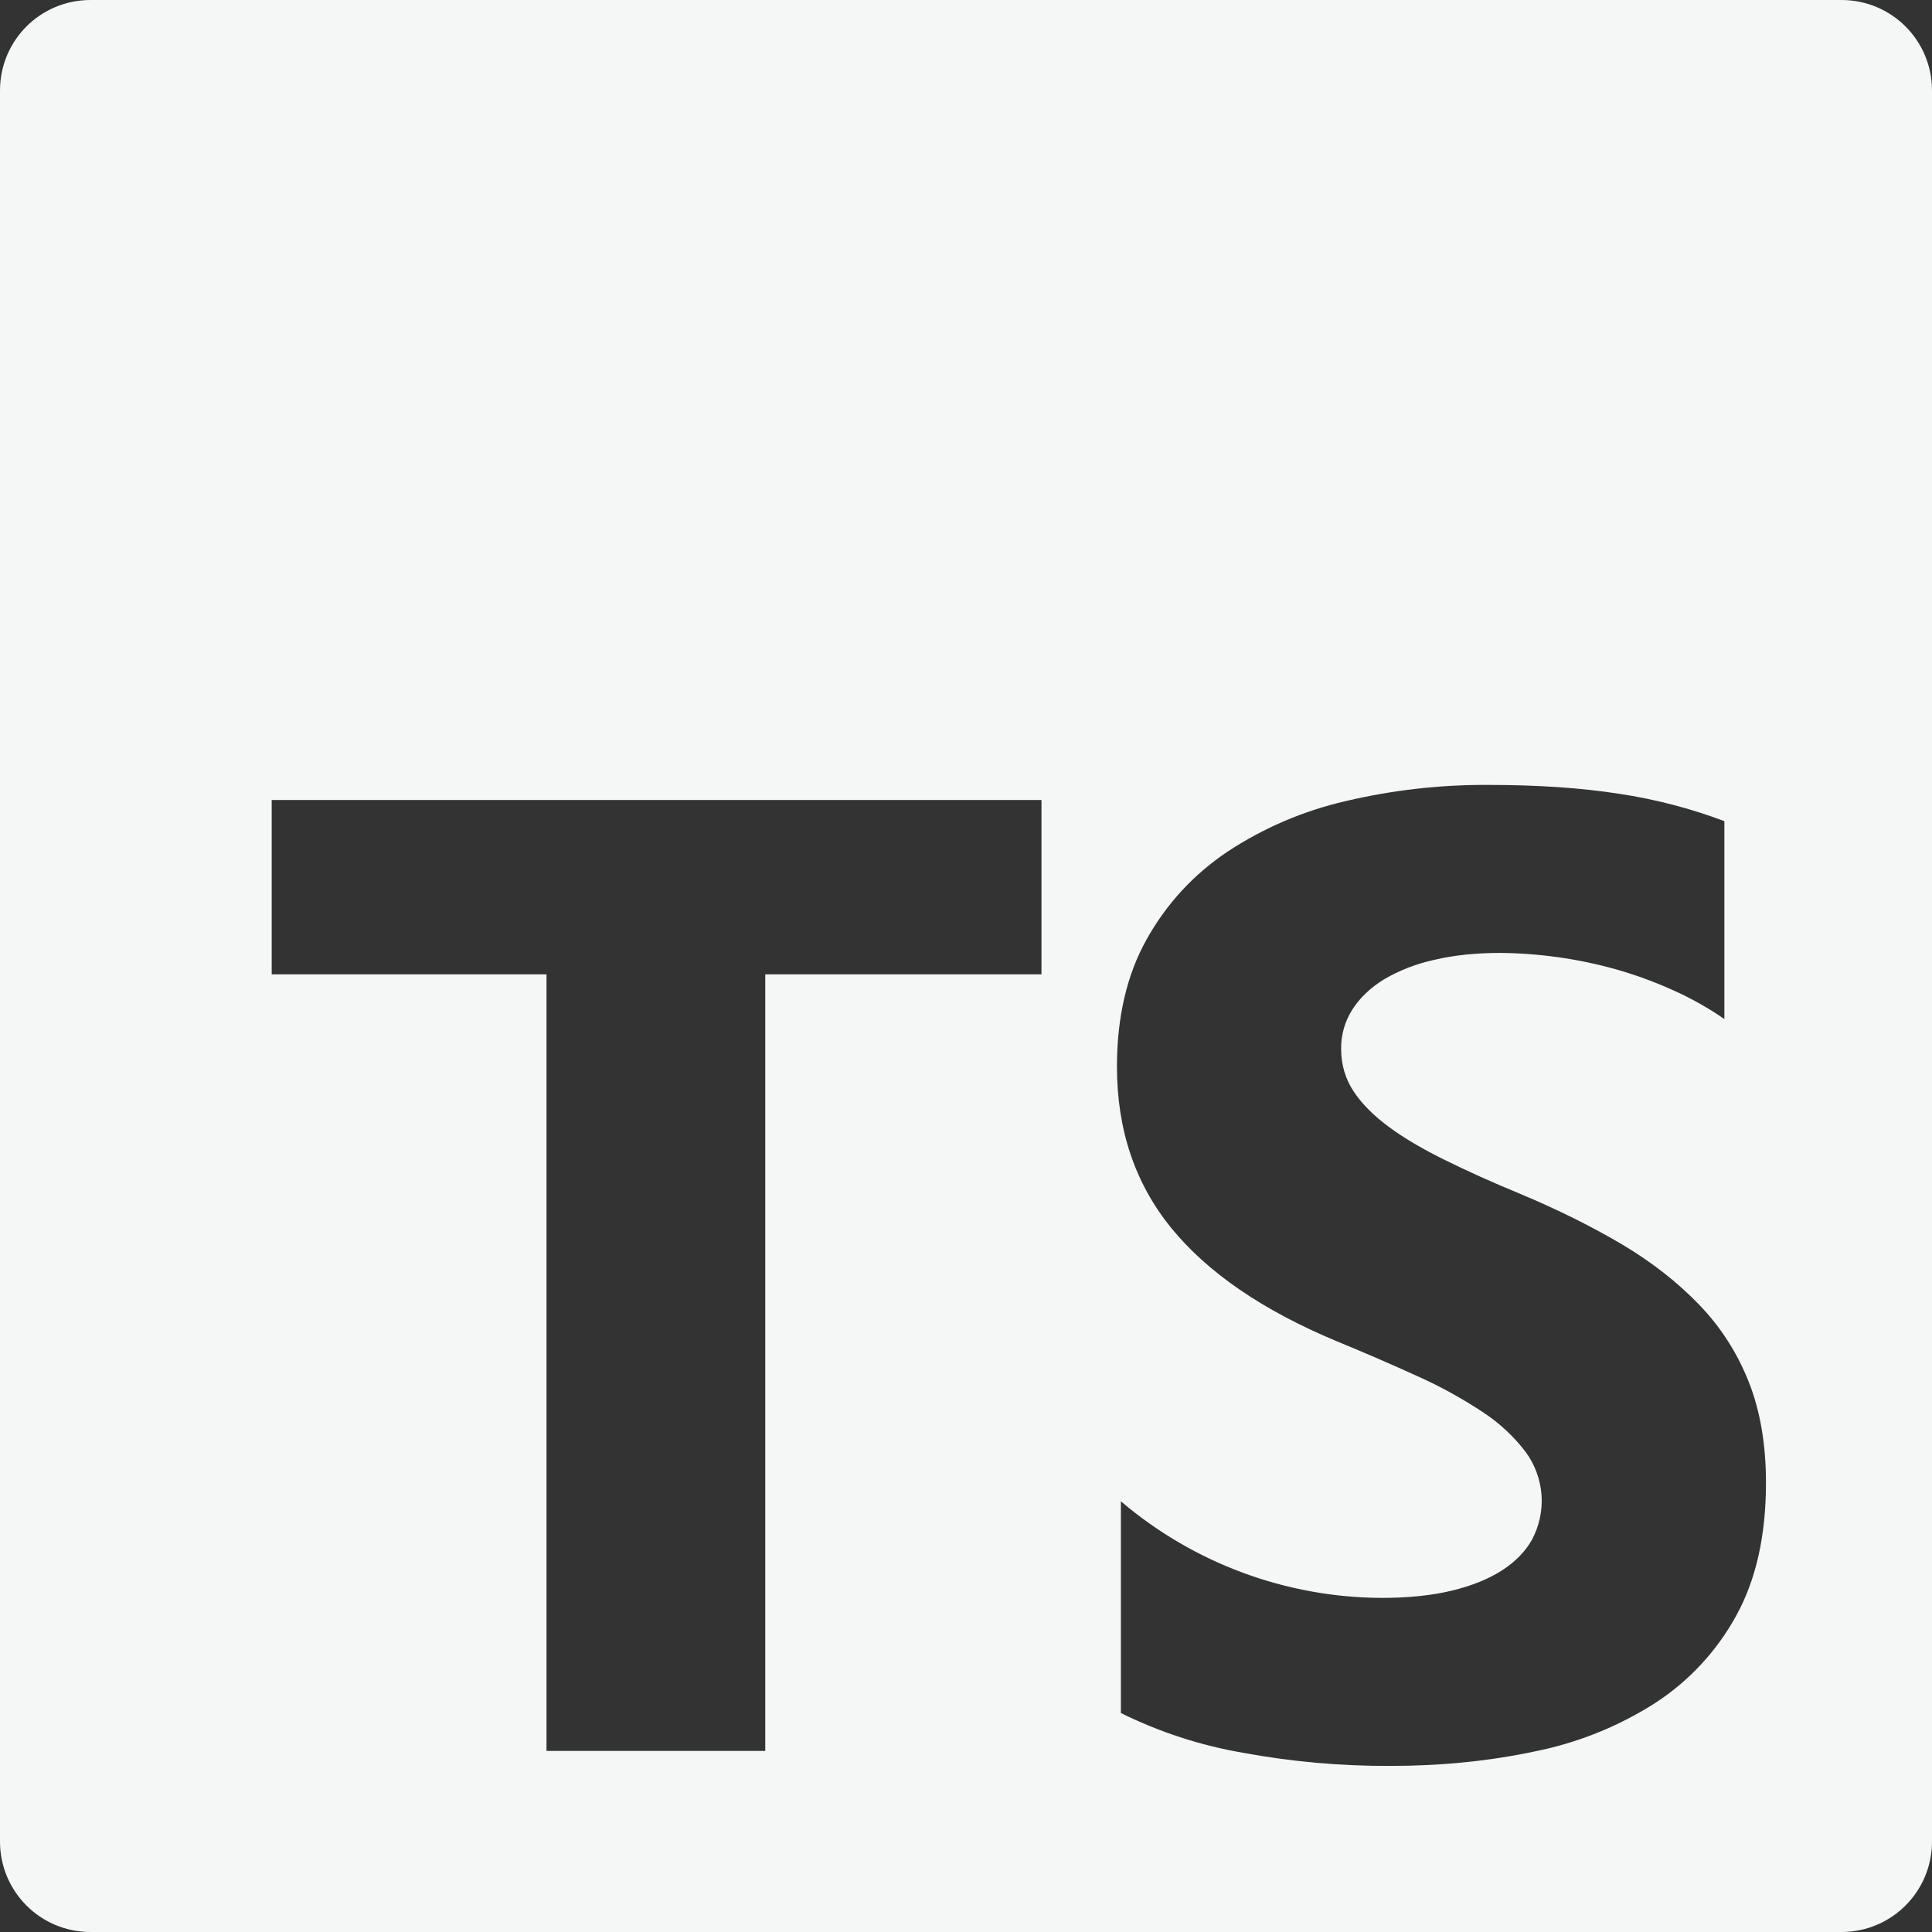 <svg width="30" height="30" viewBox="0 0 30 30" fill="none" xmlns="http://www.w3.org/2000/svg">
<rect x="0" y="0" width="30" height="30" fill="#333333" stroke="none"/>
<path d="M1.406 0C0.627 0 0 0.627 0 1.406V28.594C0 29.372 0.627 30 1.406 30H28.594C29.372 30 30 29.372 30 28.594V1.406C30 0.627 29.372 0 28.594 0H1.406ZM23.11 12.188C23.875 12.188 24.552 12.234 25.144 12.326C25.701 12.41 26.249 12.552 26.776 12.751V15.824C26.523 15.649 26.254 15.498 25.973 15.373C25.682 15.242 25.383 15.133 25.076 15.047C24.496 14.886 23.896 14.802 23.294 14.797C22.919 14.797 22.578 14.832 22.27 14.905C21.996 14.964 21.733 15.066 21.491 15.207C21.279 15.338 21.116 15.494 21 15.675C20.883 15.858 20.822 16.071 20.825 16.288C20.825 16.532 20.891 16.754 21.02 16.949C21.15 17.144 21.335 17.329 21.574 17.504C21.812 17.679 22.102 17.849 22.444 18.016C22.785 18.185 23.171 18.359 23.601 18.536C24.189 18.782 24.716 19.045 25.184 19.321C25.651 19.599 26.052 19.913 26.387 20.262C26.723 20.611 26.977 21.01 27.155 21.459C27.332 21.907 27.422 22.429 27.422 23.025C27.422 23.846 27.266 24.538 26.956 25.095C26.653 25.645 26.219 26.111 25.691 26.451C25.123 26.812 24.493 27.064 23.832 27.196C23.125 27.346 22.379 27.421 21.595 27.421C20.824 27.425 20.054 27.356 19.295 27.216C18.639 27.103 18.002 26.895 17.405 26.6V23.312C18.535 24.274 19.968 24.805 21.451 24.812C21.867 24.812 22.231 24.775 22.541 24.7C22.852 24.625 23.111 24.52 23.32 24.387C23.527 24.253 23.683 24.095 23.786 23.913C23.901 23.7 23.953 23.459 23.937 23.218C23.92 22.978 23.836 22.746 23.694 22.551C23.508 22.305 23.281 22.094 23.023 21.926C22.702 21.714 22.365 21.528 22.014 21.371C21.598 21.181 21.178 21 20.755 20.826C19.608 20.348 18.753 19.761 18.189 19.07C17.626 18.379 17.344 17.543 17.344 16.564C17.344 15.796 17.497 15.137 17.805 14.586C18.113 14.035 18.53 13.581 19.06 13.225C19.621 12.855 20.243 12.589 20.898 12.439C21.622 12.268 22.365 12.184 23.11 12.188ZM4.219 12.422H16.172V15.13H11.883V27.188H8.486V15.13H4.219V12.422Z" fill="#F4F7F5"/>
</svg>
